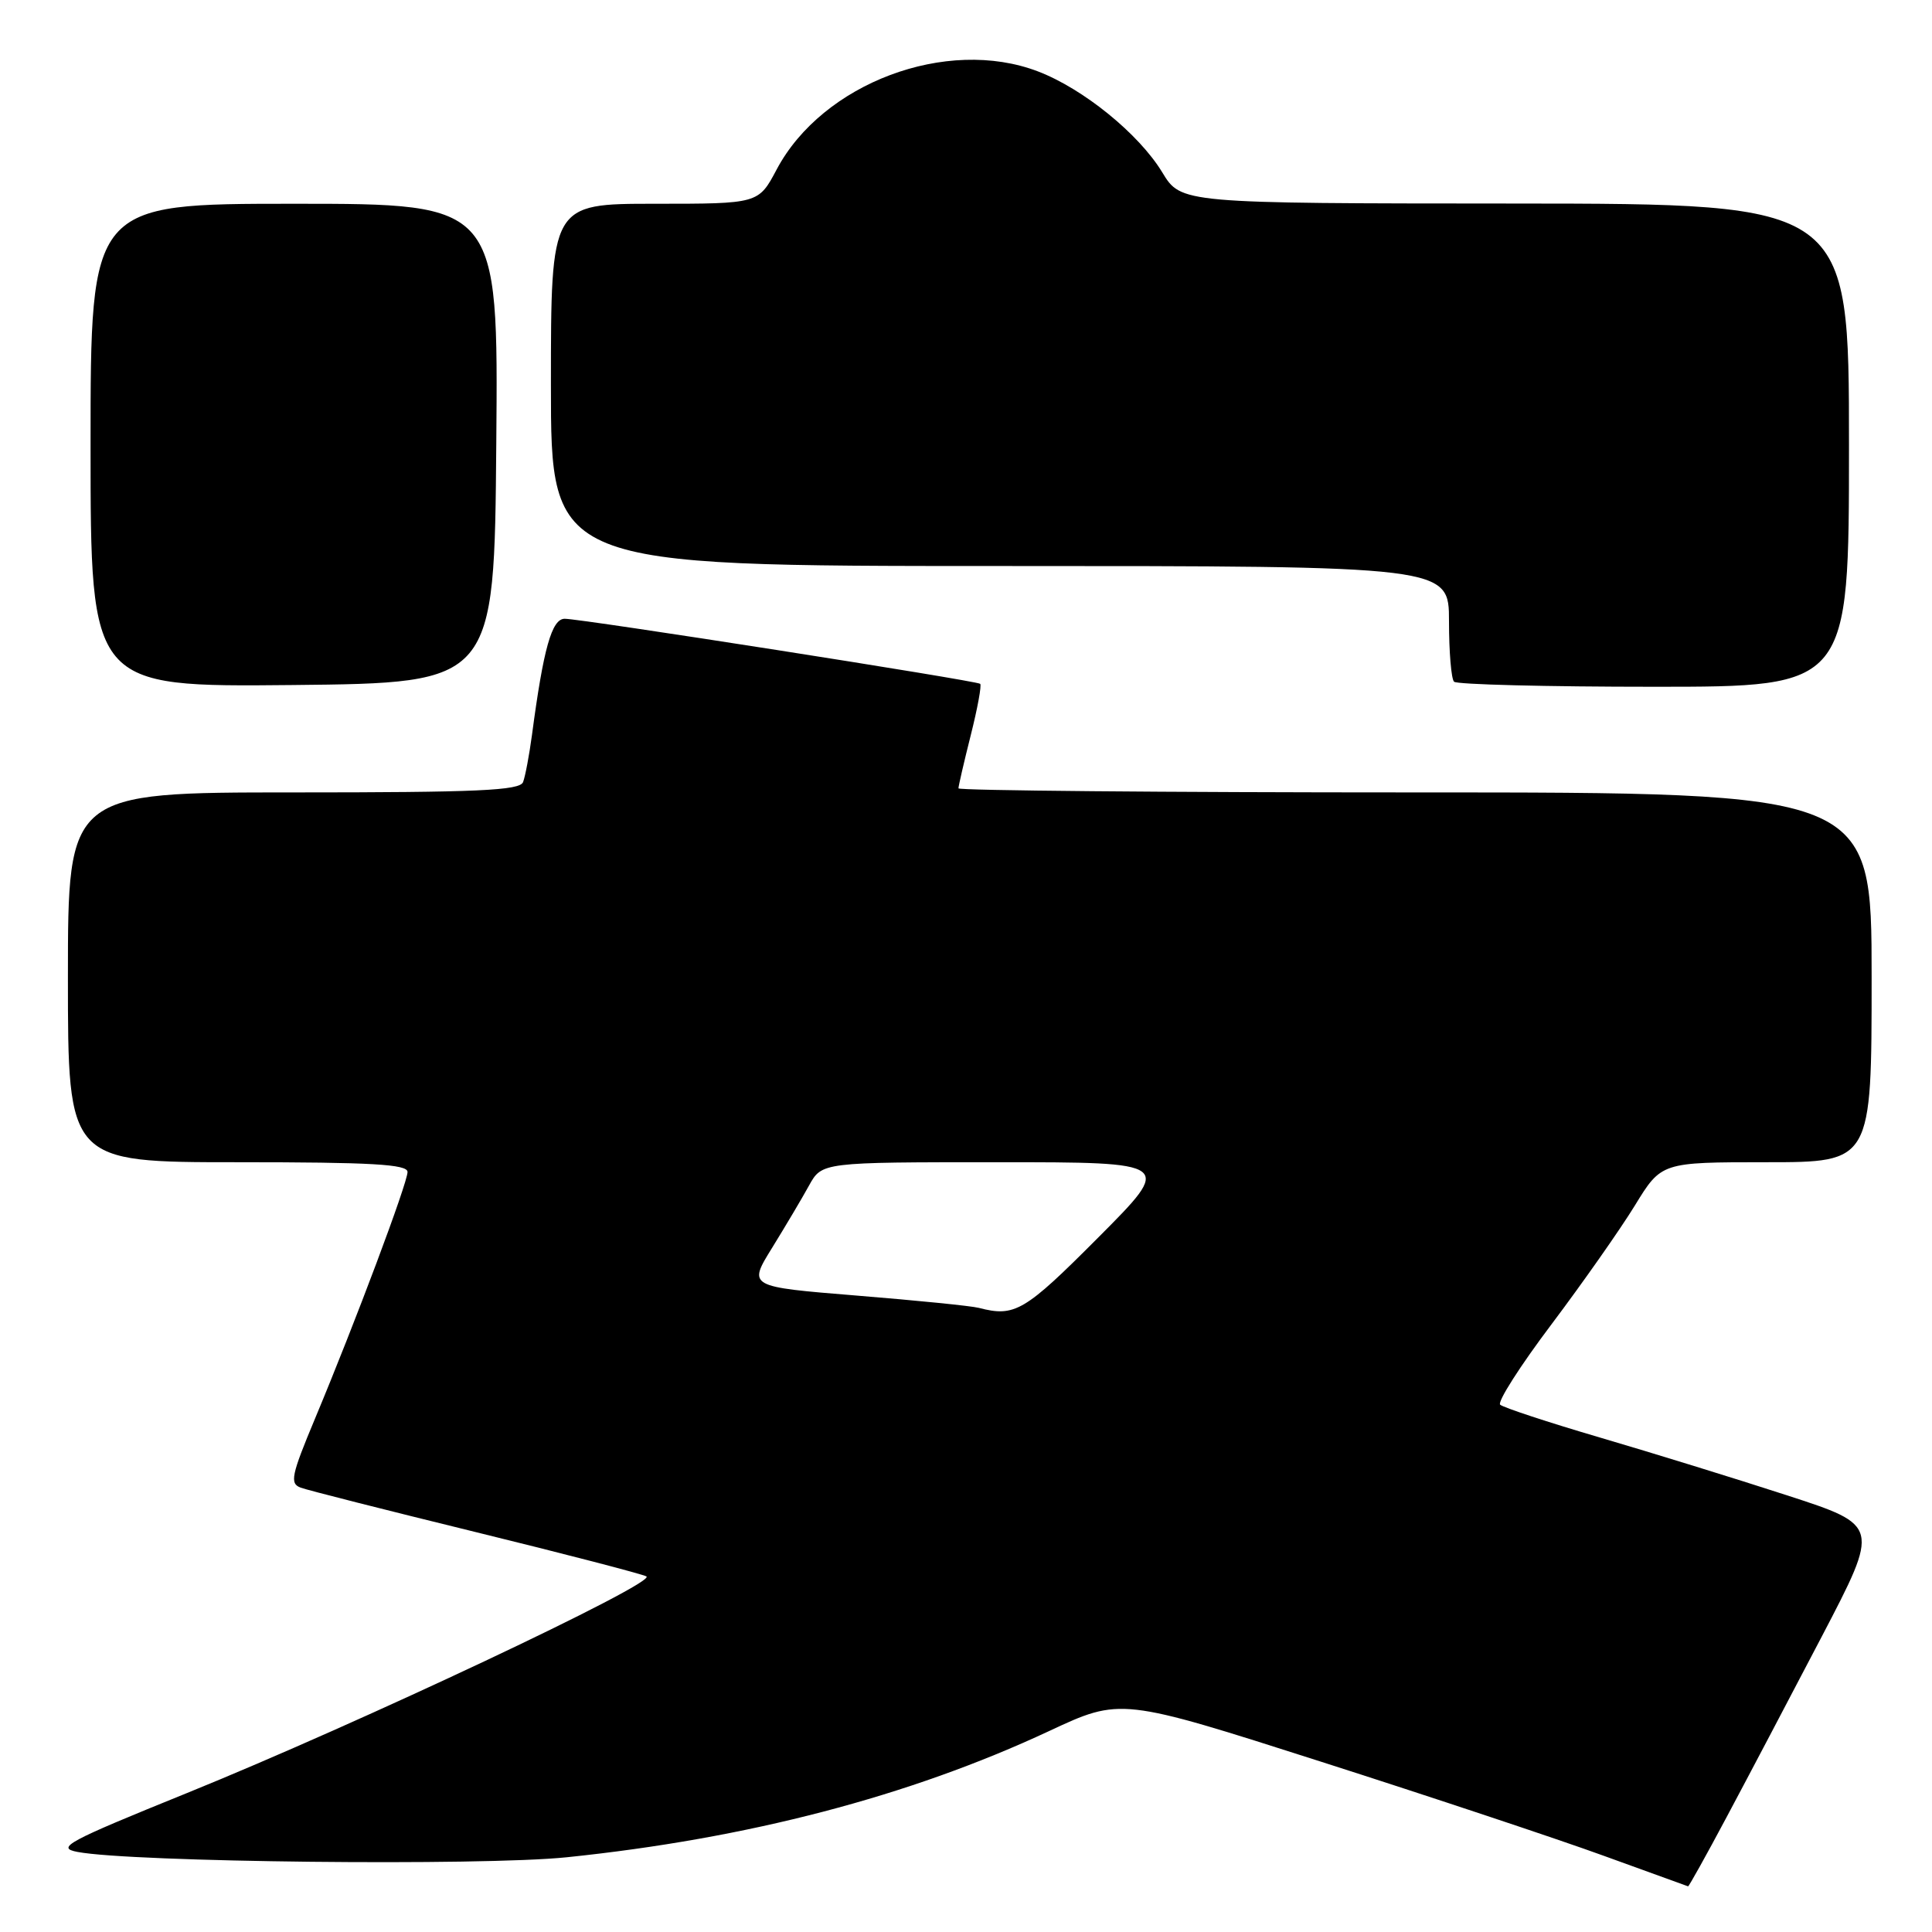 <?xml version="1.0" encoding="UTF-8" standalone="no"?>
<!DOCTYPE svg PUBLIC "-//W3C//DTD SVG 1.1//EN" "http://www.w3.org/Graphics/SVG/1.1/DTD/svg11.dtd" >
<svg xmlns="http://www.w3.org/2000/svg" xmlns:xlink="http://www.w3.org/1999/xlink" version="1.1" viewBox="0 0 256 256">
 <g >
 <path fill="currentColor"
d=" M 228.80 240.75 C 231.52 235.66 237.19 224.89 241.41 216.82 C 249.08 202.13 249.08 202.13 236.79 198.14 C 230.03 195.94 218.88 192.50 212.00 190.48 C 205.12 188.46 199.18 186.50 198.78 186.13 C 198.38 185.76 201.44 180.97 205.58 175.48 C 209.71 169.99 214.68 162.91 216.62 159.75 C 220.14 154.00 220.14 154.00 234.07 154.00 C 248.00 154.00 248.00 154.00 248.00 129.50 C 248.00 105.00 248.00 105.00 187.50 105.00 C 154.22 105.00 127.00 104.75 127.00 104.46 C 127.00 104.16 127.73 100.99 128.63 97.42 C 129.53 93.85 130.09 90.79 129.88 90.61 C 129.36 90.18 76.92 81.97 74.82 81.99 C 73.11 82.00 72.01 85.92 70.49 97.38 C 70.13 100.06 69.60 102.87 69.31 103.63 C 68.88 104.75 63.30 105.00 38.89 105.00 C 9.00 105.00 9.00 105.00 9.00 129.50 C 9.00 154.00 9.00 154.00 31.50 154.00 C 49.22 154.00 54.00 154.27 54.00 155.29 C 54.00 156.75 47.09 175.18 41.73 188.00 C 38.59 195.51 38.37 196.57 39.84 197.12 C 40.75 197.46 51.17 200.10 63.00 203.00 C 74.83 205.90 85.02 208.55 85.65 208.88 C 87.14 209.68 47.56 228.35 24.77 237.59 C 8.85 244.04 7.37 244.84 10.27 245.39 C 17.46 246.76 63.77 247.26 75.07 246.10 C 99.09 243.62 120.50 238.02 139.00 229.38 C 148.50 224.94 148.50 224.94 175.00 233.42 C 189.57 238.08 206.45 243.70 212.50 245.90 C 218.55 248.10 223.58 249.92 223.68 249.95 C 223.78 249.98 226.09 245.84 228.80 240.75 Z  M 65.76 58.75 C 66.03 27.00 66.03 27.00 39.01 27.00 C 12.00 27.00 12.00 27.00 12.00 59.02 C 12.00 91.03 12.00 91.03 38.75 90.77 C 65.50 90.50 65.50 90.50 65.76 58.75 Z  M 245.00 59.00 C 245.00 27.00 245.00 27.00 200.75 26.97 C 156.50 26.95 156.50 26.95 154.00 22.83 C 150.91 17.74 143.53 11.75 137.53 9.46 C 125.44 4.84 108.98 11.02 102.91 22.46 C 100.50 27.00 100.50 27.00 86.75 27.00 C 73.00 27.00 73.00 27.00 73.00 51.00 C 73.00 75.00 73.00 75.00 132.50 75.00 C 192.00 75.00 192.00 75.00 192.00 82.33 C 192.00 86.37 192.30 89.97 192.67 90.33 C 193.03 90.70 204.96 91.00 219.17 91.00 C 245.00 91.00 245.00 91.00 245.00 59.00 Z  M 129.70 173.30 C 128.70 173.04 121.42 172.31 113.50 171.67 C 99.11 170.50 99.11 170.50 102.31 165.34 C 104.06 162.50 106.27 158.79 107.20 157.09 C 108.91 154.00 108.91 154.00 132.18 154.00 C 155.46 154.00 155.46 154.00 145.50 164.00 C 135.75 173.79 134.47 174.54 129.70 173.30 Z "/>
</g>
</svg>